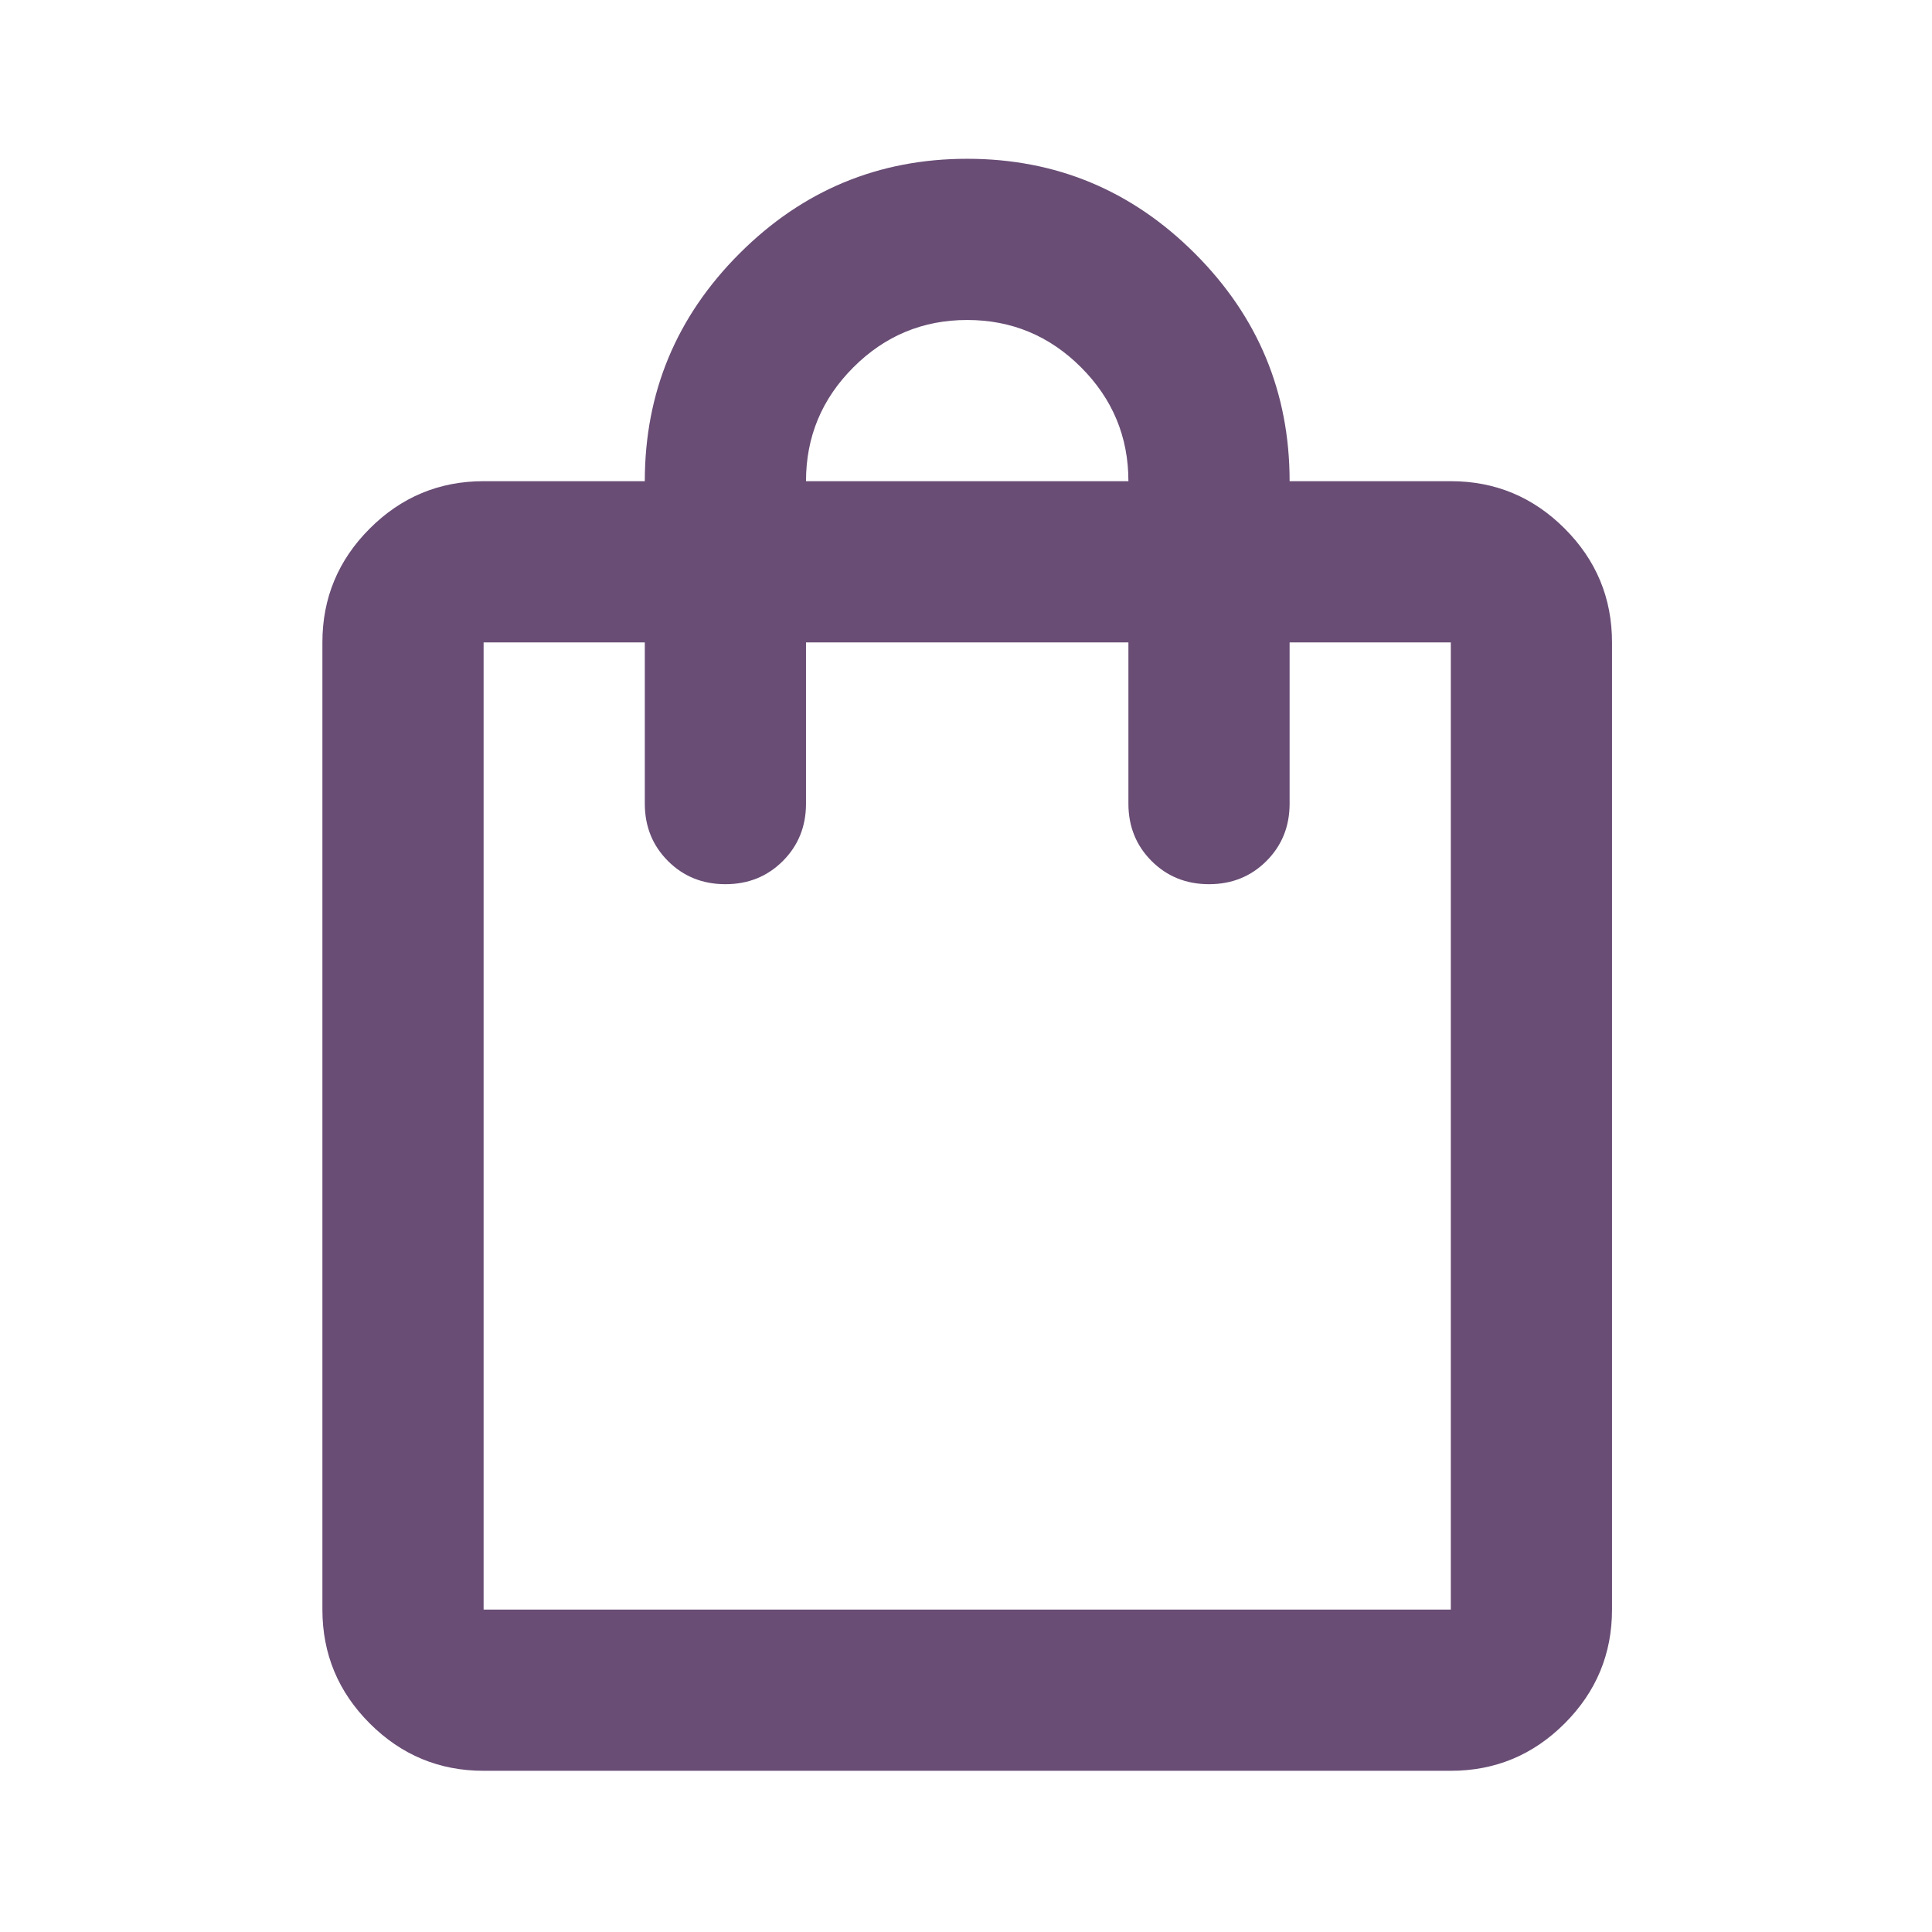 <svg version="1.1" xmlns="http://www.w3.org/2000/svg" xmlns:xlink="http://www.w3.org/1999/xlink" width="24" height="24" viewBox="0,0,256,256"><g fill="#694d75" fill-rule="nonzero" stroke="none" stroke-width="1" stroke-linecap="butt" stroke-linejoin="miter" stroke-miterlimit="10" stroke-dasharray="" stroke-dashoffset="0" font-family="none" font-weight="none" font-size="none" text-anchor="none" style="mix-blend-mode: normal"><g transform="translate(0,256) scale(0.267,0.267)"><path d="M240,-80c-22,0 -40.833,-7.833 -56.5,-23.5c-15.667,-15.667 -23.5,-34.5 -23.5,-56.5v-480c0,-22 7.833,-40.833 23.5,-56.5c15.667,-15.667 34.5,-23.5 56.5,-23.5h80c0,-44 15.667,-81.667 47,-113c31.333,-31.333 69,-47 113,-47c44,0 81.667,15.667 113,47c31.333,31.333 47,69 47,113h80c22,0 40.833,7.833 56.5,23.5c15.667,15.667 23.5,34.5 23.5,56.5v480c0,22 -7.833,40.833 -23.5,56.5c-15.667,15.667 -34.5,23.5 -56.5,23.5zM240,-160h480v-480h-80v80c0,11.333 -3.833,20.833 -11.5,28.5c-7.667,7.667 -17.167,11.5 -28.5,11.5c-11.333,0 -20.833,-3.833 -28.5,-11.5c-7.667,-7.667 -11.5,-17.167 -11.5,-28.5v-80h-160v80c0,11.333 -3.833,20.833 -11.5,28.5c-7.667,7.667 -17.167,11.5 -28.5,11.5c-11.333,0 -20.833,-3.833 -28.5,-11.5c-7.667,-7.667 -11.5,-17.167 -11.5,-28.5v-80h-80zM400,-720h160c0,-22 -7.833,-40.833 -23.5,-56.5c-15.667,-15.667 -34.5,-23.5 -56.5,-23.5c-22,0 -40.833,7.833 -56.5,23.5c-15.667,15.667 -23.5,34.5 -23.5,56.5zM240,-160v-480z"></path></g></g></svg>
